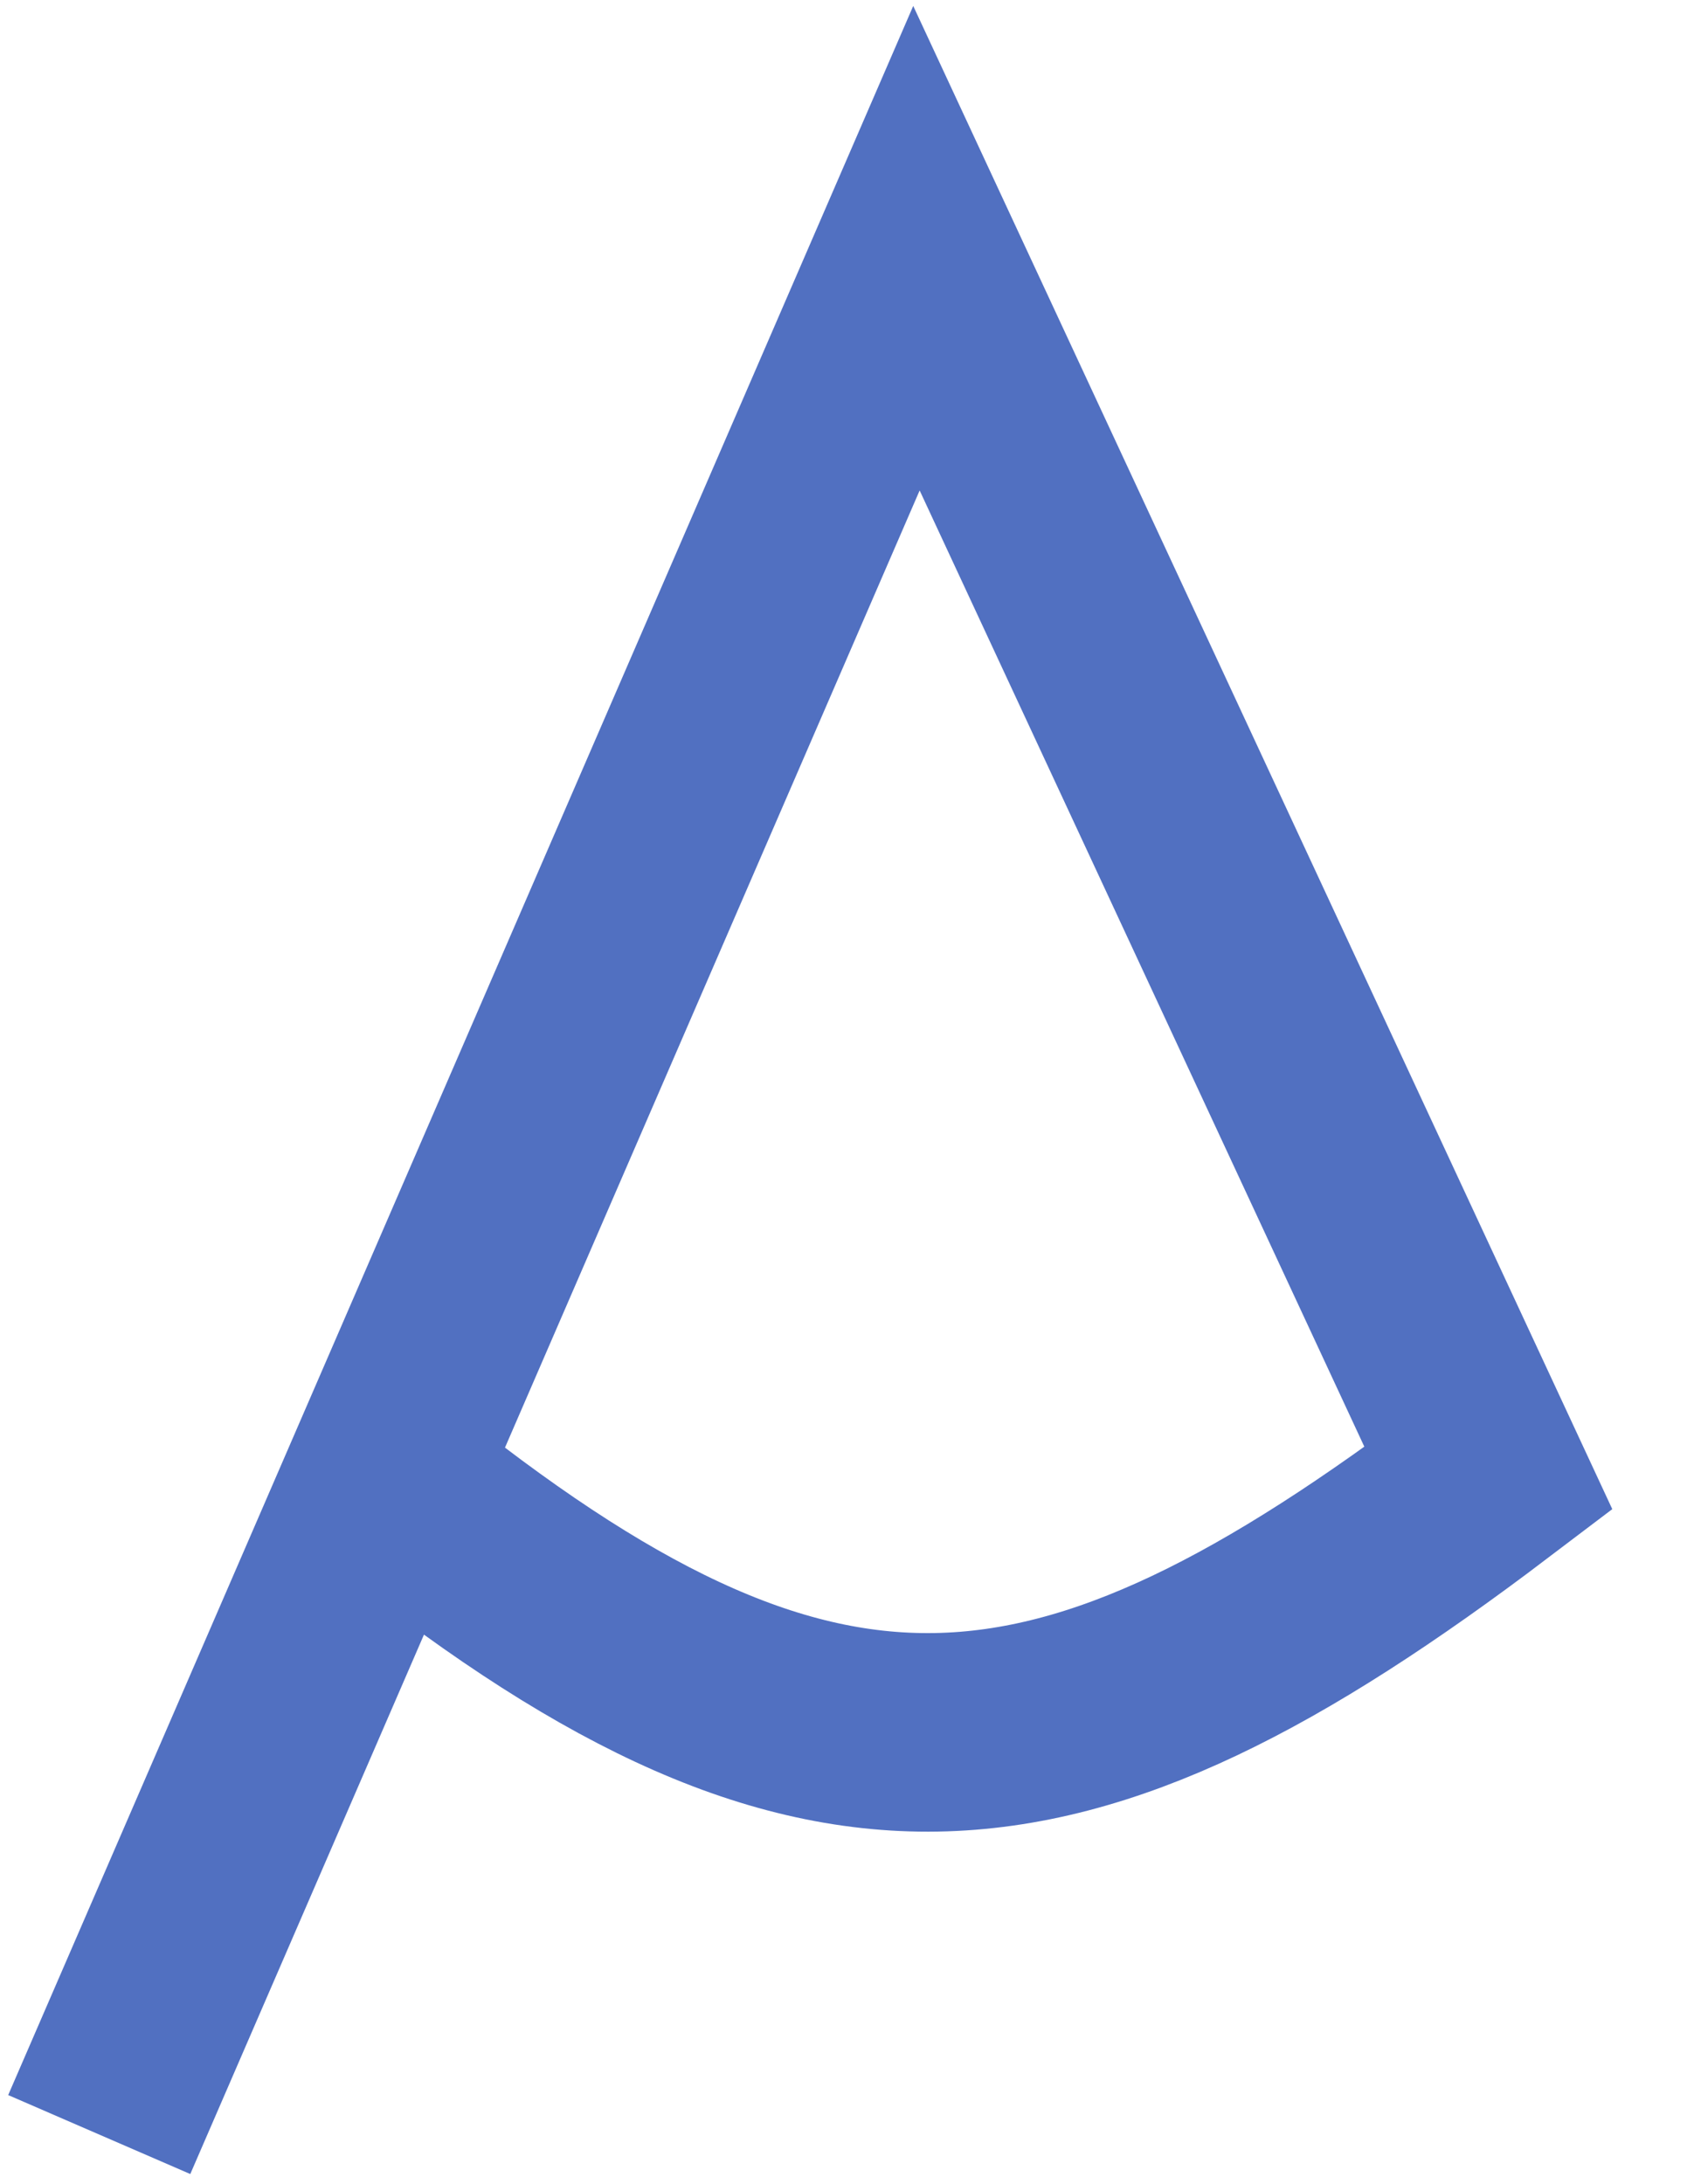 <svg width="17" height="22" viewBox="0 0 17 22" fill="none" xmlns="http://www.w3.org/2000/svg">
<path id="quality" d="M1 21.5L9.235 2.5L15 14.891C10.651 18.187 8.213 18.415 3.864 14.891" stroke="#5170C1" stroke-width="2"/>
</svg>
